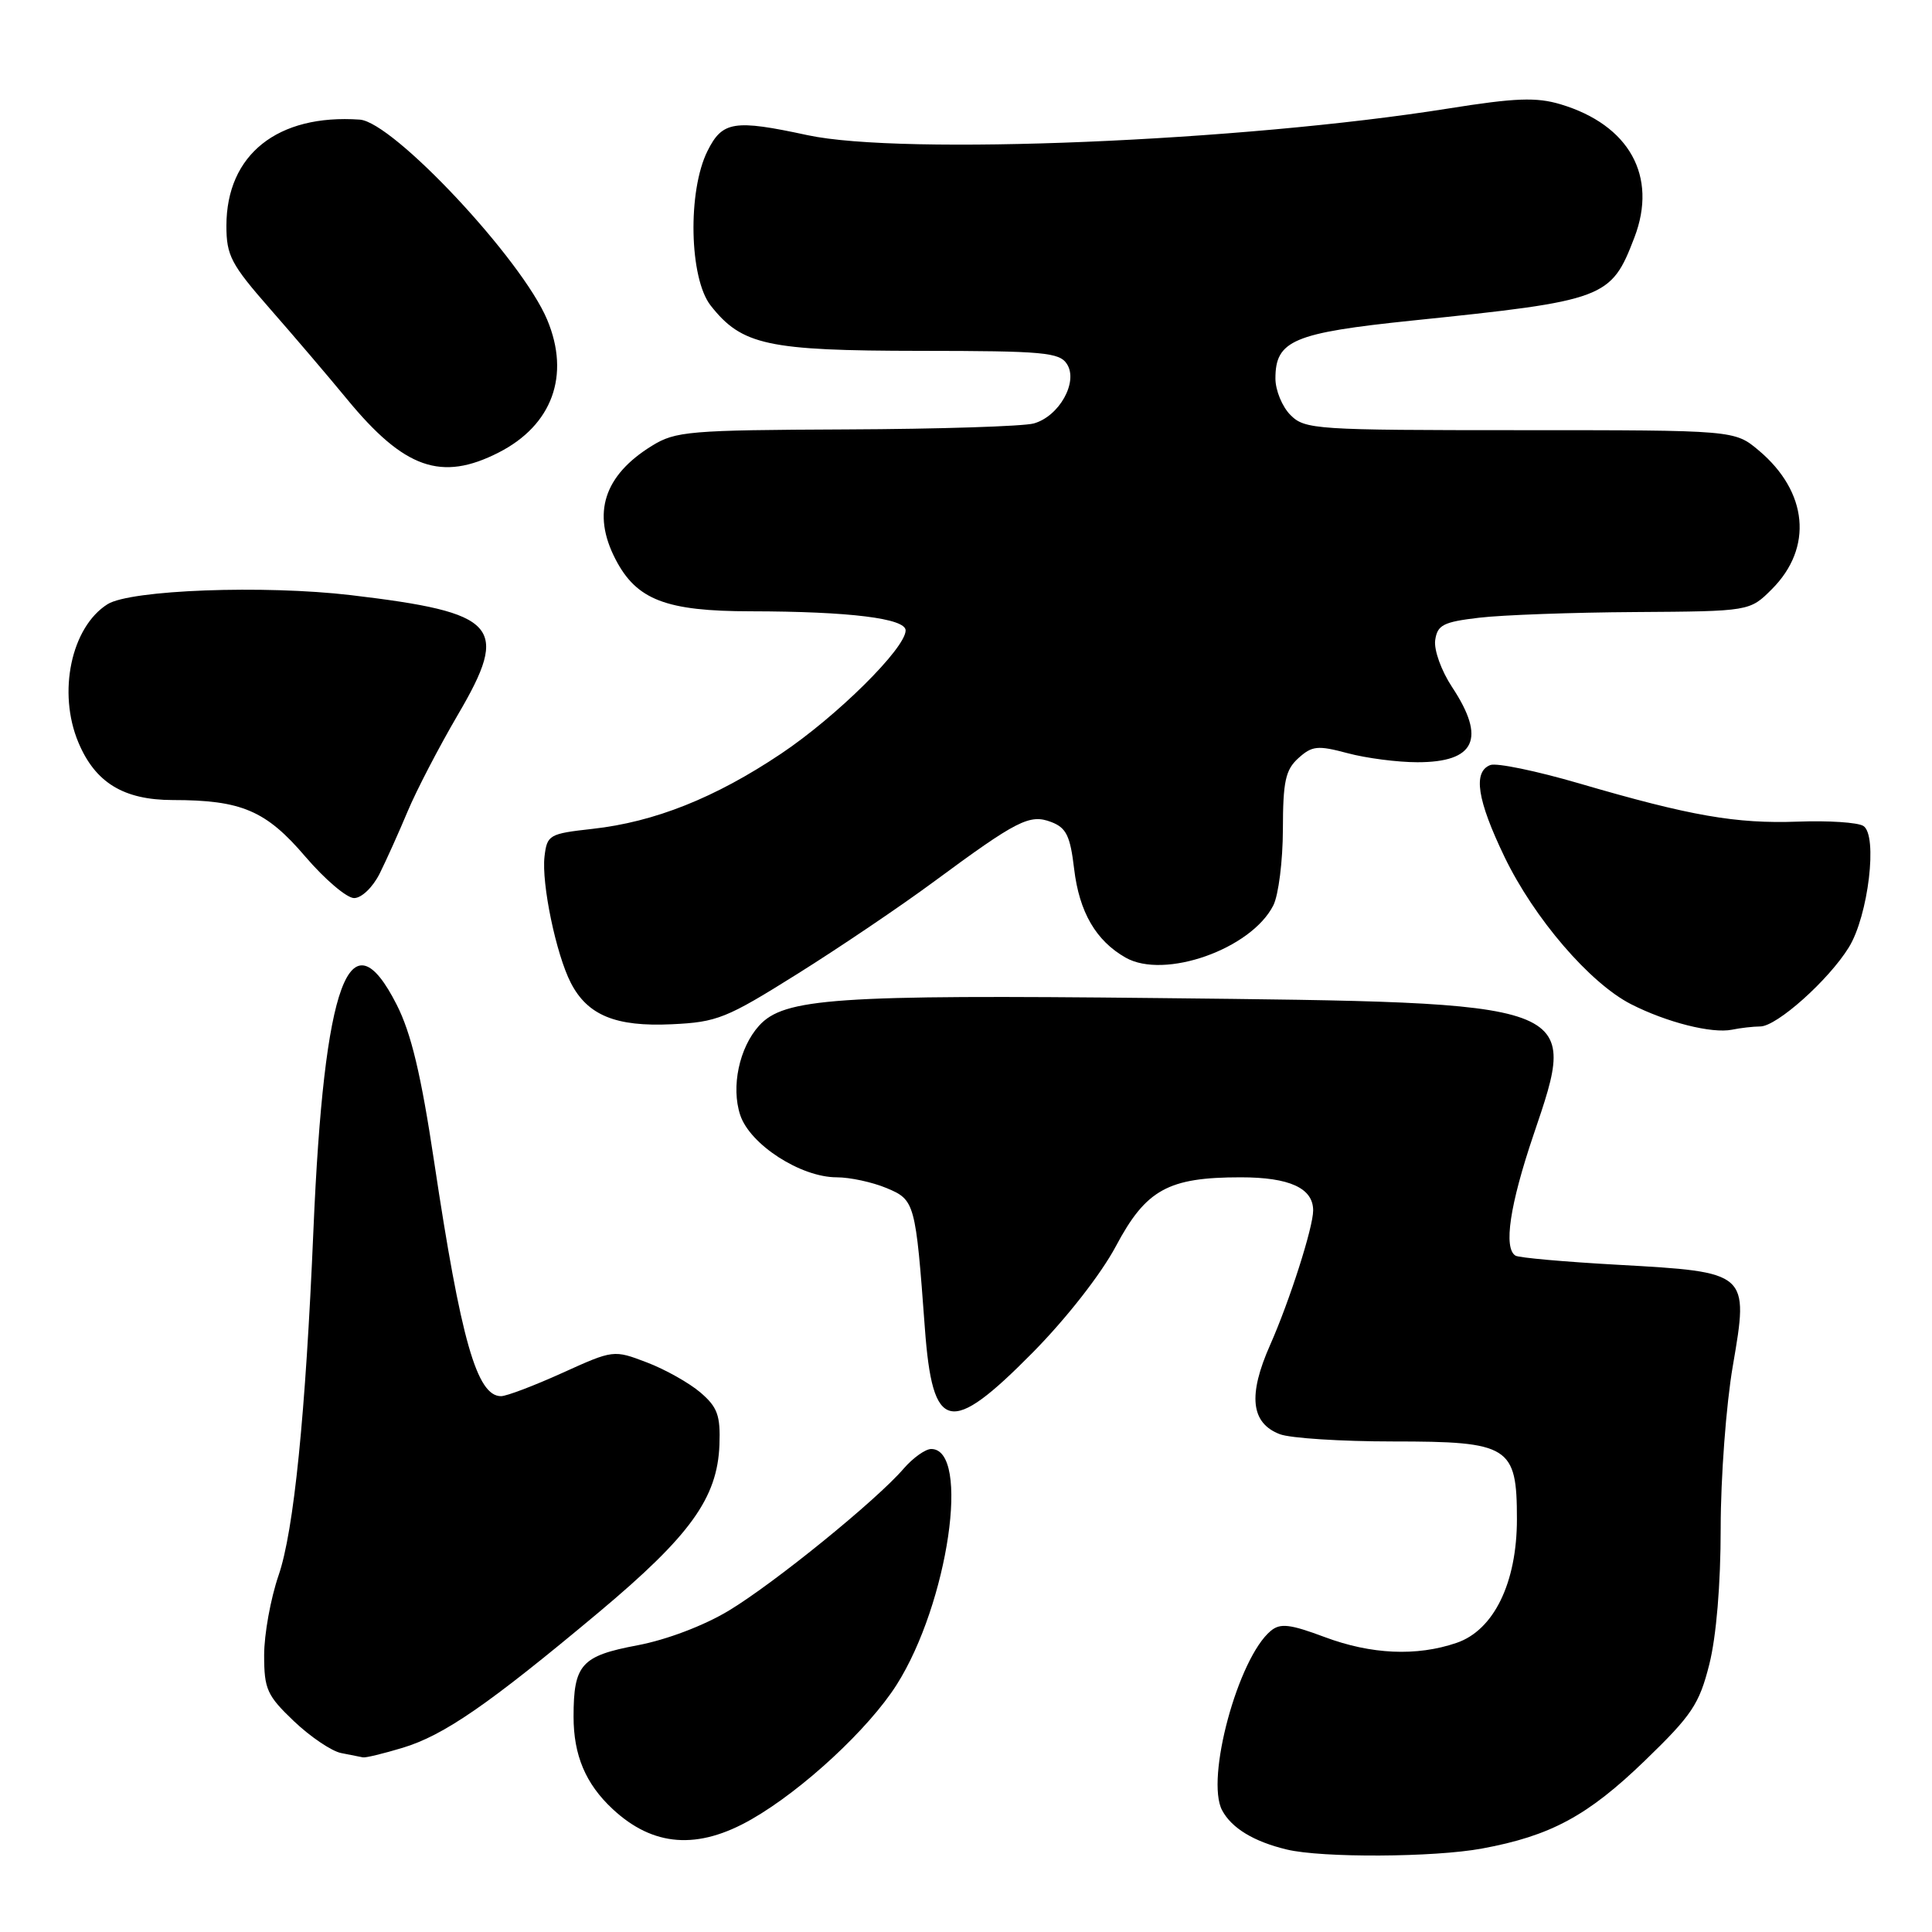 <?xml version="1.0" encoding="UTF-8" standalone="no"?>
<!DOCTYPE svg PUBLIC "-//W3C//DTD SVG 1.1//EN" "http://www.w3.org/Graphics/SVG/1.1/DTD/svg11.dtd" >
<svg xmlns="http://www.w3.org/2000/svg" xmlns:xlink="http://www.w3.org/1999/xlink" version="1.1" viewBox="0 0 256 256">
 <g >
 <path fill="currentColor"
d=" M 196.38 244.94 C 205.48 243.26 210.38 240.61 217.94 233.31 C 224.18 227.28 225.16 225.82 226.49 220.54 C 227.42 216.86 228.00 209.95 228.00 202.47 C 228.00 195.80 228.72 186.13 229.61 180.98 C 231.74 168.56 231.74 168.56 214.38 167.59 C 207.36 167.20 201.25 166.66 200.81 166.38 C 199.20 165.39 200.06 159.65 203.19 150.40 C 209.19 132.67 209.71 132.86 153.50 132.25 C 110.70 131.79 103.88 132.26 100.58 135.91 C 97.95 138.82 96.85 144.02 98.08 147.74 C 99.37 151.66 106.10 156.00 110.87 156.00 C 112.63 156.00 115.59 156.64 117.46 157.42 C 121.23 158.99 121.32 159.32 122.55 176.00 C 123.57 189.82 125.86 190.34 136.83 179.23 C 141.32 174.68 145.89 168.83 147.86 165.13 C 151.85 157.62 154.78 156.00 164.40 156.00 C 170.87 156.00 174.00 157.43 174.00 160.39 C 174.00 162.64 170.88 172.38 168.30 178.21 C 165.34 184.88 165.74 188.57 169.59 190.04 C 170.99 190.57 177.73 191.00 184.57 191.00 C 200.01 191.00 201.00 191.62 201.00 201.29 C 201.00 209.73 197.94 216.01 193.00 217.69 C 187.71 219.50 181.69 219.23 175.50 216.91 C 170.92 215.20 169.64 215.05 168.38 216.10 C 164.05 219.70 159.71 235.71 161.94 239.88 C 163.20 242.24 166.13 244.02 170.50 245.07 C 175.15 246.19 190.00 246.12 196.38 244.94 Z  M 99.59 241.06 C 106.39 237.16 115.11 229.07 118.81 223.24 C 125.64 212.47 128.64 192.00 123.39 192.00 C 122.62 192.00 120.98 193.17 119.74 194.60 C 116.13 198.80 102.58 209.80 96.55 213.43 C 93.26 215.41 88.33 217.28 84.47 218.01 C 77.02 219.41 76.00 220.55 76.00 227.48 C 76.00 232.58 77.60 236.37 81.16 239.69 C 86.54 244.71 92.46 245.15 99.59 241.06 Z  M 53.33 231.60 C 58.83 229.94 64.68 225.90 79.34 213.64 C 91.47 203.48 95.06 198.50 95.33 191.45 C 95.47 187.56 95.08 186.46 92.82 184.52 C 91.35 183.26 88.16 181.46 85.72 180.53 C 81.31 178.85 81.29 178.85 74.51 181.92 C 70.78 183.61 67.12 185.00 66.39 185.00 C 63.19 185.00 61.08 177.62 57.52 153.89 C 55.80 142.43 54.49 136.92 52.57 133.14 C 46.34 120.84 42.93 130.05 41.53 163.00 C 40.49 187.46 38.94 202.87 36.91 208.75 C 35.86 211.81 35.00 216.56 35.00 219.31 C 35.00 223.83 35.38 224.67 38.96 228.08 C 41.14 230.15 43.96 232.05 45.21 232.29 C 46.47 232.53 47.77 232.79 48.09 232.86 C 48.42 232.94 50.77 232.37 53.33 231.60 Z  M 233.25 136.01 C 235.44 136.00 242.30 129.87 244.98 125.53 C 247.57 121.34 248.84 110.64 246.90 109.44 C 246.15 108.97 242.26 108.72 238.25 108.87 C 230.03 109.17 224.00 108.12 209.23 103.80 C 203.58 102.15 198.30 101.06 197.48 101.37 C 195.15 102.26 195.72 105.98 199.35 113.53 C 203.27 121.67 210.66 130.27 216.12 133.06 C 220.85 135.47 226.83 136.98 229.50 136.44 C 230.60 136.21 232.29 136.02 233.25 136.01 Z  M 105.67 129.04 C 111.26 125.54 119.36 120.06 123.67 116.88 C 134.79 108.67 136.43 107.83 139.29 108.92 C 141.29 109.68 141.81 110.75 142.33 115.15 C 143.01 120.86 145.22 124.66 149.15 126.89 C 154.30 129.82 165.80 125.75 168.72 119.97 C 169.41 118.61 169.98 114.08 169.99 109.90 C 170.00 103.54 170.33 102.01 172.04 100.46 C 173.86 98.82 174.59 98.74 178.56 99.80 C 181.02 100.46 185.18 101.00 187.81 101.00 C 195.49 101.00 196.93 97.88 192.42 91.06 C 190.98 88.88 189.99 86.13 190.17 84.83 C 190.46 82.81 191.23 82.41 196.00 81.85 C 199.03 81.49 208.33 81.15 216.67 81.10 C 231.85 81.00 231.85 81.00 234.79 78.06 C 240.26 72.58 239.57 65.18 233.06 59.70 C 229.85 57.00 229.85 57.00 201.42 57.00 C 174.33 57.00 172.91 56.91 171.00 55.00 C 169.90 53.90 169.00 51.72 169.00 50.15 C 169.00 45.11 171.37 44.11 187.09 42.48 C 212.77 39.83 213.47 39.56 216.57 31.46 C 219.67 23.35 215.89 16.55 206.79 13.82 C 203.58 12.86 200.80 12.96 191.90 14.38 C 164.55 18.74 119.54 20.61 107.00 17.91 C 97.27 15.81 95.72 16.05 93.75 20.00 C 91.09 25.32 91.33 36.88 94.17 40.49 C 98.30 45.74 101.69 46.47 121.89 46.49 C 138.34 46.50 140.40 46.69 141.39 48.26 C 142.89 50.63 140.34 55.17 136.98 56.11 C 135.62 56.49 124.43 56.85 112.12 56.90 C 91.28 56.99 89.50 57.14 86.37 59.08 C 80.02 63.00 78.41 68.02 81.55 74.09 C 84.34 79.49 88.24 80.99 99.50 81.00 C 112.57 81.02 120.00 81.94 120.00 83.53 C 120.00 85.90 110.85 94.95 103.48 99.88 C 94.74 105.73 86.73 108.92 78.50 109.83 C 72.75 110.47 72.49 110.63 72.15 113.50 C 71.74 117.08 73.68 126.42 75.63 130.22 C 77.84 134.53 81.58 136.07 89.00 135.72 C 95.03 135.44 96.24 134.95 105.67 129.04 Z  M 50.31 115.75 C 51.20 113.96 52.87 110.25 54.02 107.50 C 55.17 104.75 58.17 98.98 60.68 94.69 C 67.59 82.91 66.03 81.18 46.50 78.86 C 34.98 77.50 17.27 78.16 14.25 80.06 C 9.44 83.09 7.61 91.74 10.38 98.36 C 12.61 103.70 16.37 106.00 22.88 106.01 C 32.00 106.01 35.25 107.40 40.47 113.52 C 43.05 116.53 45.95 119.00 46.92 119.00 C 47.91 119.00 49.39 117.58 50.31 115.75 Z  M 66.08 59.96 C 73.18 56.34 75.59 49.74 72.51 42.38 C 69.18 34.39 52.10 16.16 47.67 15.85 C 36.78 15.09 30.01 20.48 30.00 29.91 C 30.00 33.86 30.61 35.02 35.77 40.91 C 38.95 44.54 43.55 49.93 45.99 52.90 C 53.57 62.11 58.48 63.84 66.08 59.96 Z "/>
</g>
</svg>